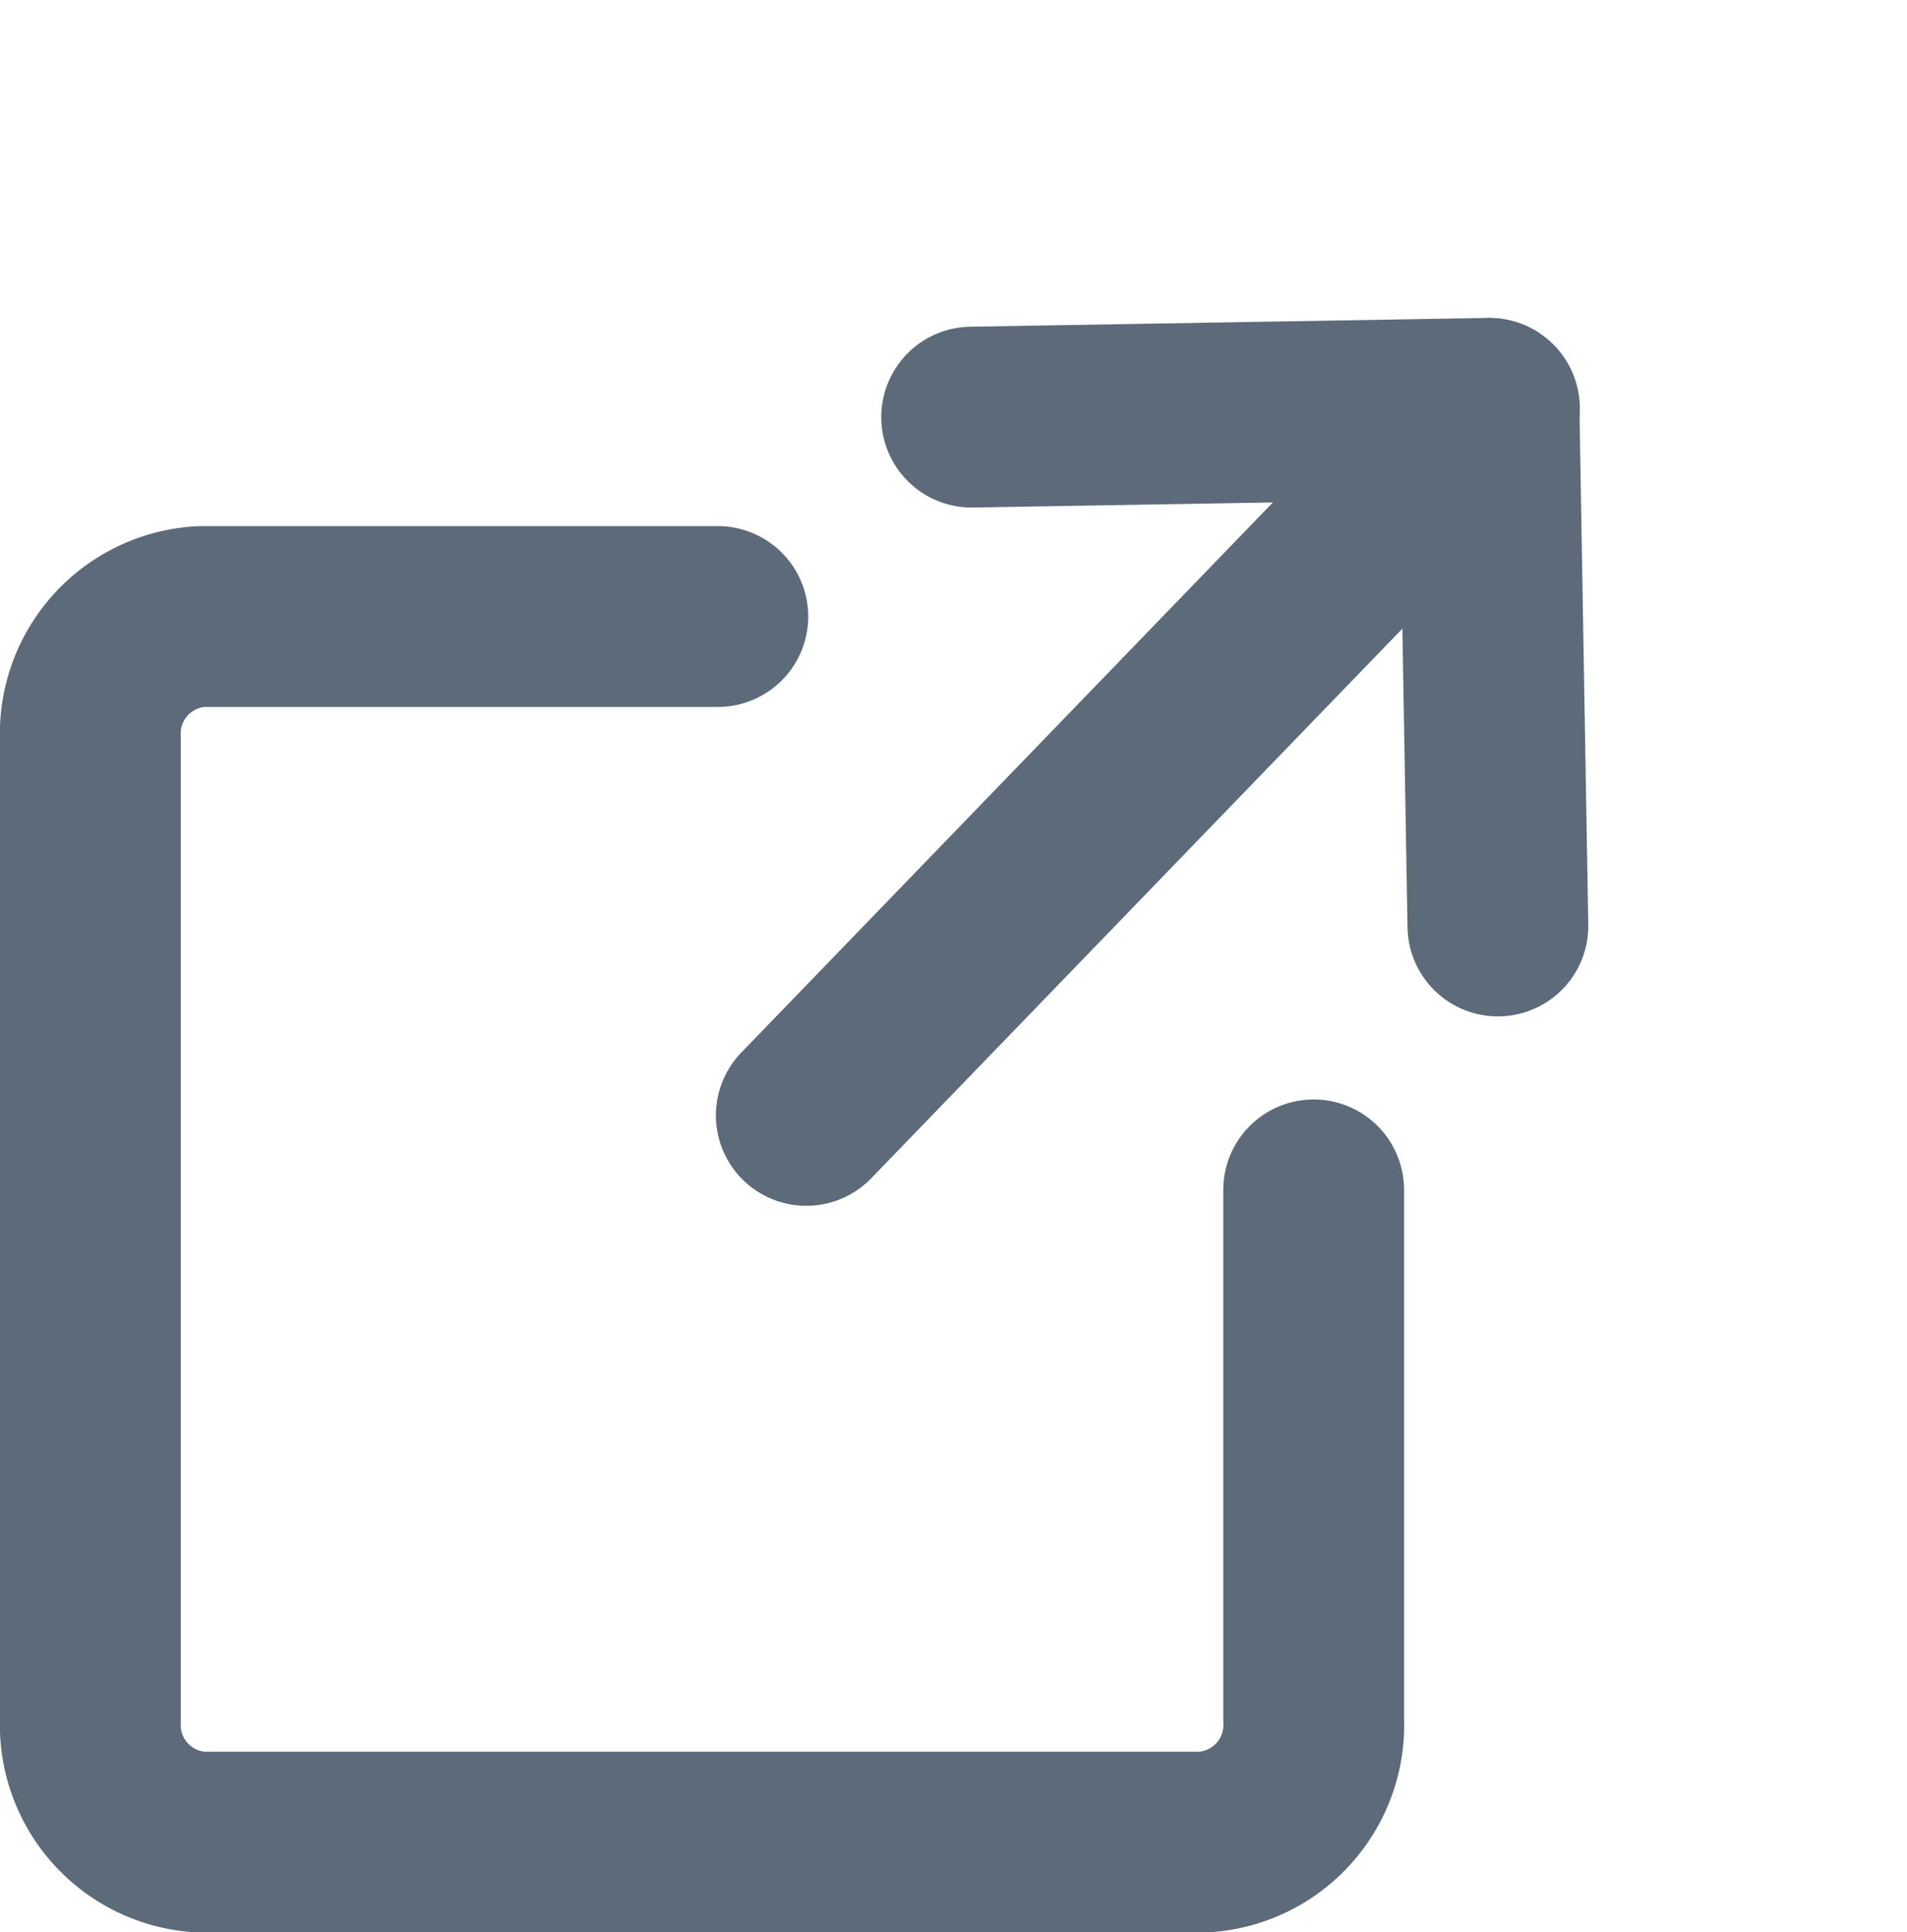 <svg xmlns="http://www.w3.org/2000/svg" width="15.823" height="16.026" viewBox="0 0 15.823 16.026">
  <g id="share-2" transform="translate(0.75 1.276)">
    <path id="Path_836" data-name="Path 836" d="M8.156,0H0" transform="matrix(0.695, -0.719, 0.719, 0.695, 5.94, 7.976)" fill="none" stroke="#5c6a79" stroke-linecap="round" stroke-linejoin="round" stroke-width="1.5"/>
    <path id="Path_837" data-name="Path 837" d="M0,6.073,3.036,3.036,0,0" transform="matrix(0.695, -0.719, 0.719, 0.695, 7.312, 2.184)" fill="none" stroke="#5c6a79" stroke-linecap="round" stroke-linejoin="round" stroke-width="1.5"/>
    <path id="Path_838" data-name="Path 838" d="M12.4,13.006V17.4a.973.973,0,0,1-.923,1.016H3.173A.973.973,0,0,1,2.25,17.4V9.266A.973.973,0,0,1,3.173,8.25H7.456" transform="translate(-2.25 -4.412)" fill="none" stroke="#5c6a79" stroke-linecap="round" stroke-linejoin="round" stroke-width="1.5"/>
  </g>
</svg>
